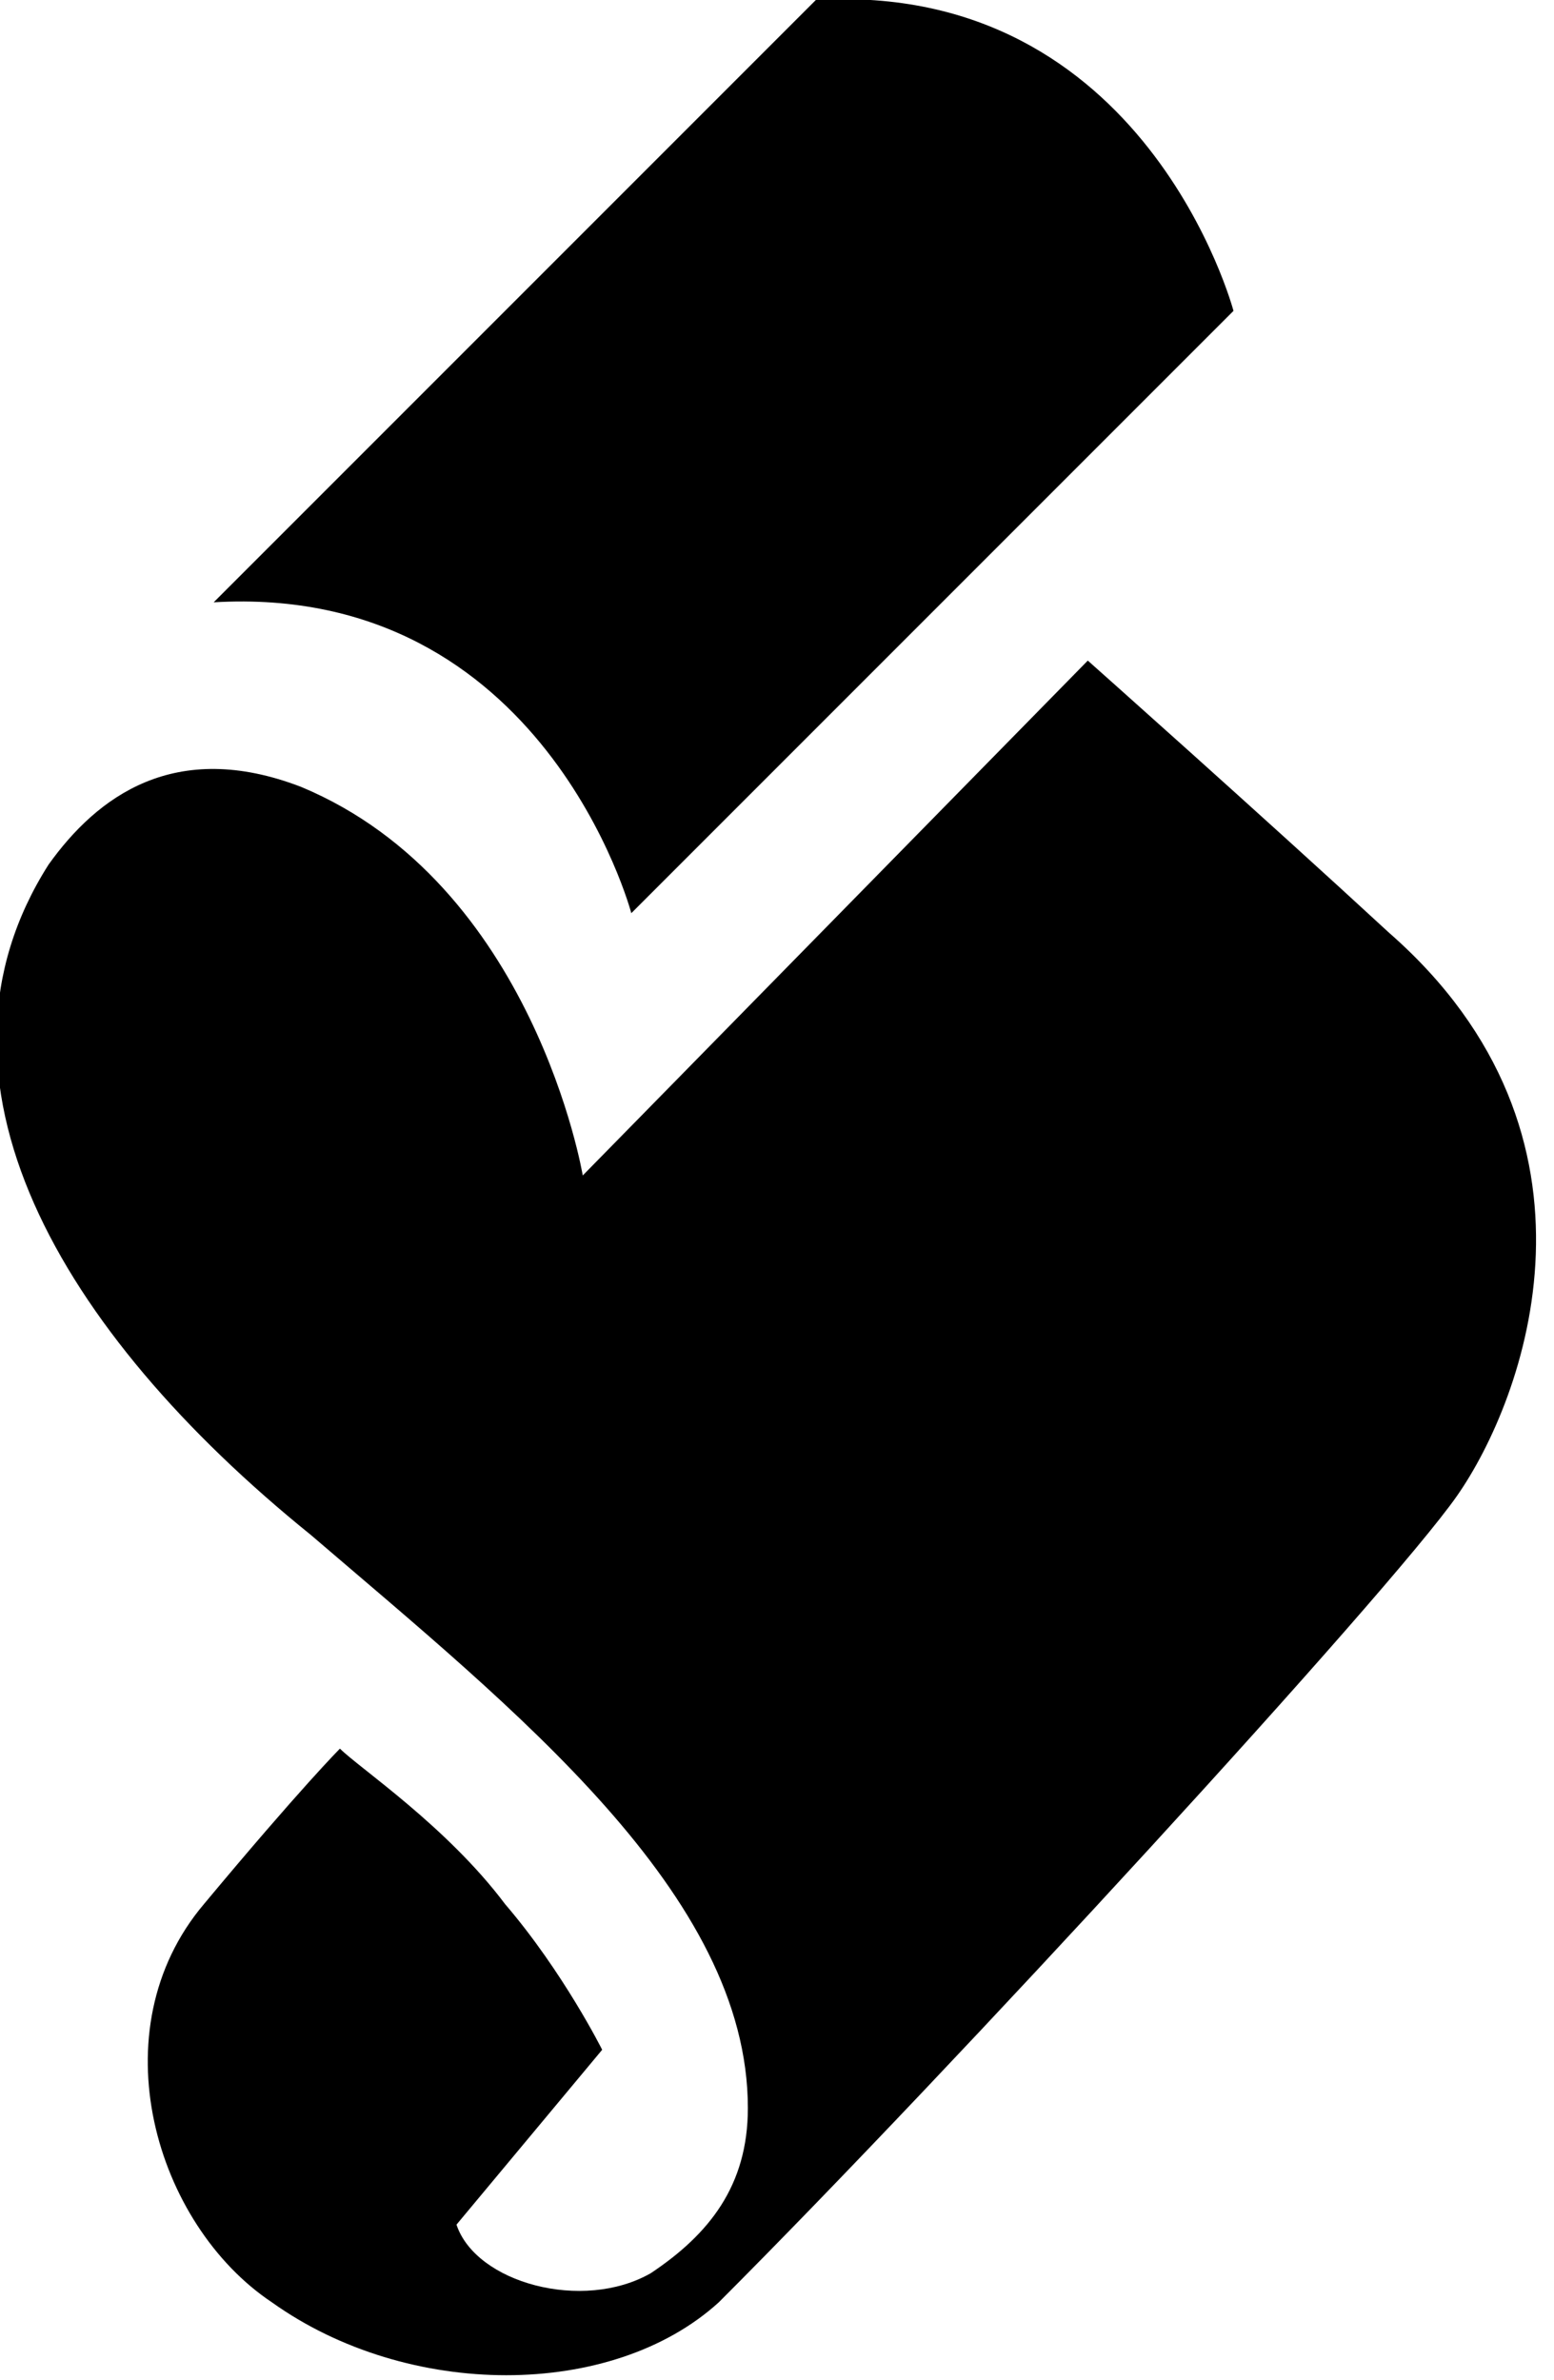 <svg xmlns="http://www.w3.org/2000/svg" version="1.1" viewBox="0 0 16 24.5"><style type="text/css">@media (prefers-color-scheme:dark){path{fill:#fff}}</style><path d="M8.4,0c3.4-0.2,4.3,3.2,4.3,3.2l-6.2,6.2c0,0-0.9-3.4-4.3-3.2L8.4,	0z"/><path d="M3.5,18c0,0-0.4,0.4-1.4,1.6c-1.1,1.3-0.5,3.3,0.7,4.1c1.4,1,3.5,1,4.6,	0c2.4-2.4,6.9-7.3,7.6-8.3s1.7-3.7-0.7-5.8c-1.3-1.2-3.1-2.8-3.1-2.8L6,	12.1c0,0-0.5-3-2.9-4c-1.3-0.5-2.1,0.1-2.6,0.8c-1.4,2.2,0.1,4.8,2.7,6.9	c2.1,1.8,4.5,3.7,4.5,5.9c0,0.8-0.4,1.3-1,1.7c-0.7,0.4-1.8,	0.1-2-0.5l1.5-1.8c0,0-0.4-0.8-1-1.5C4.6,18.8,3.7,18.2,3.5,18"/></svg>